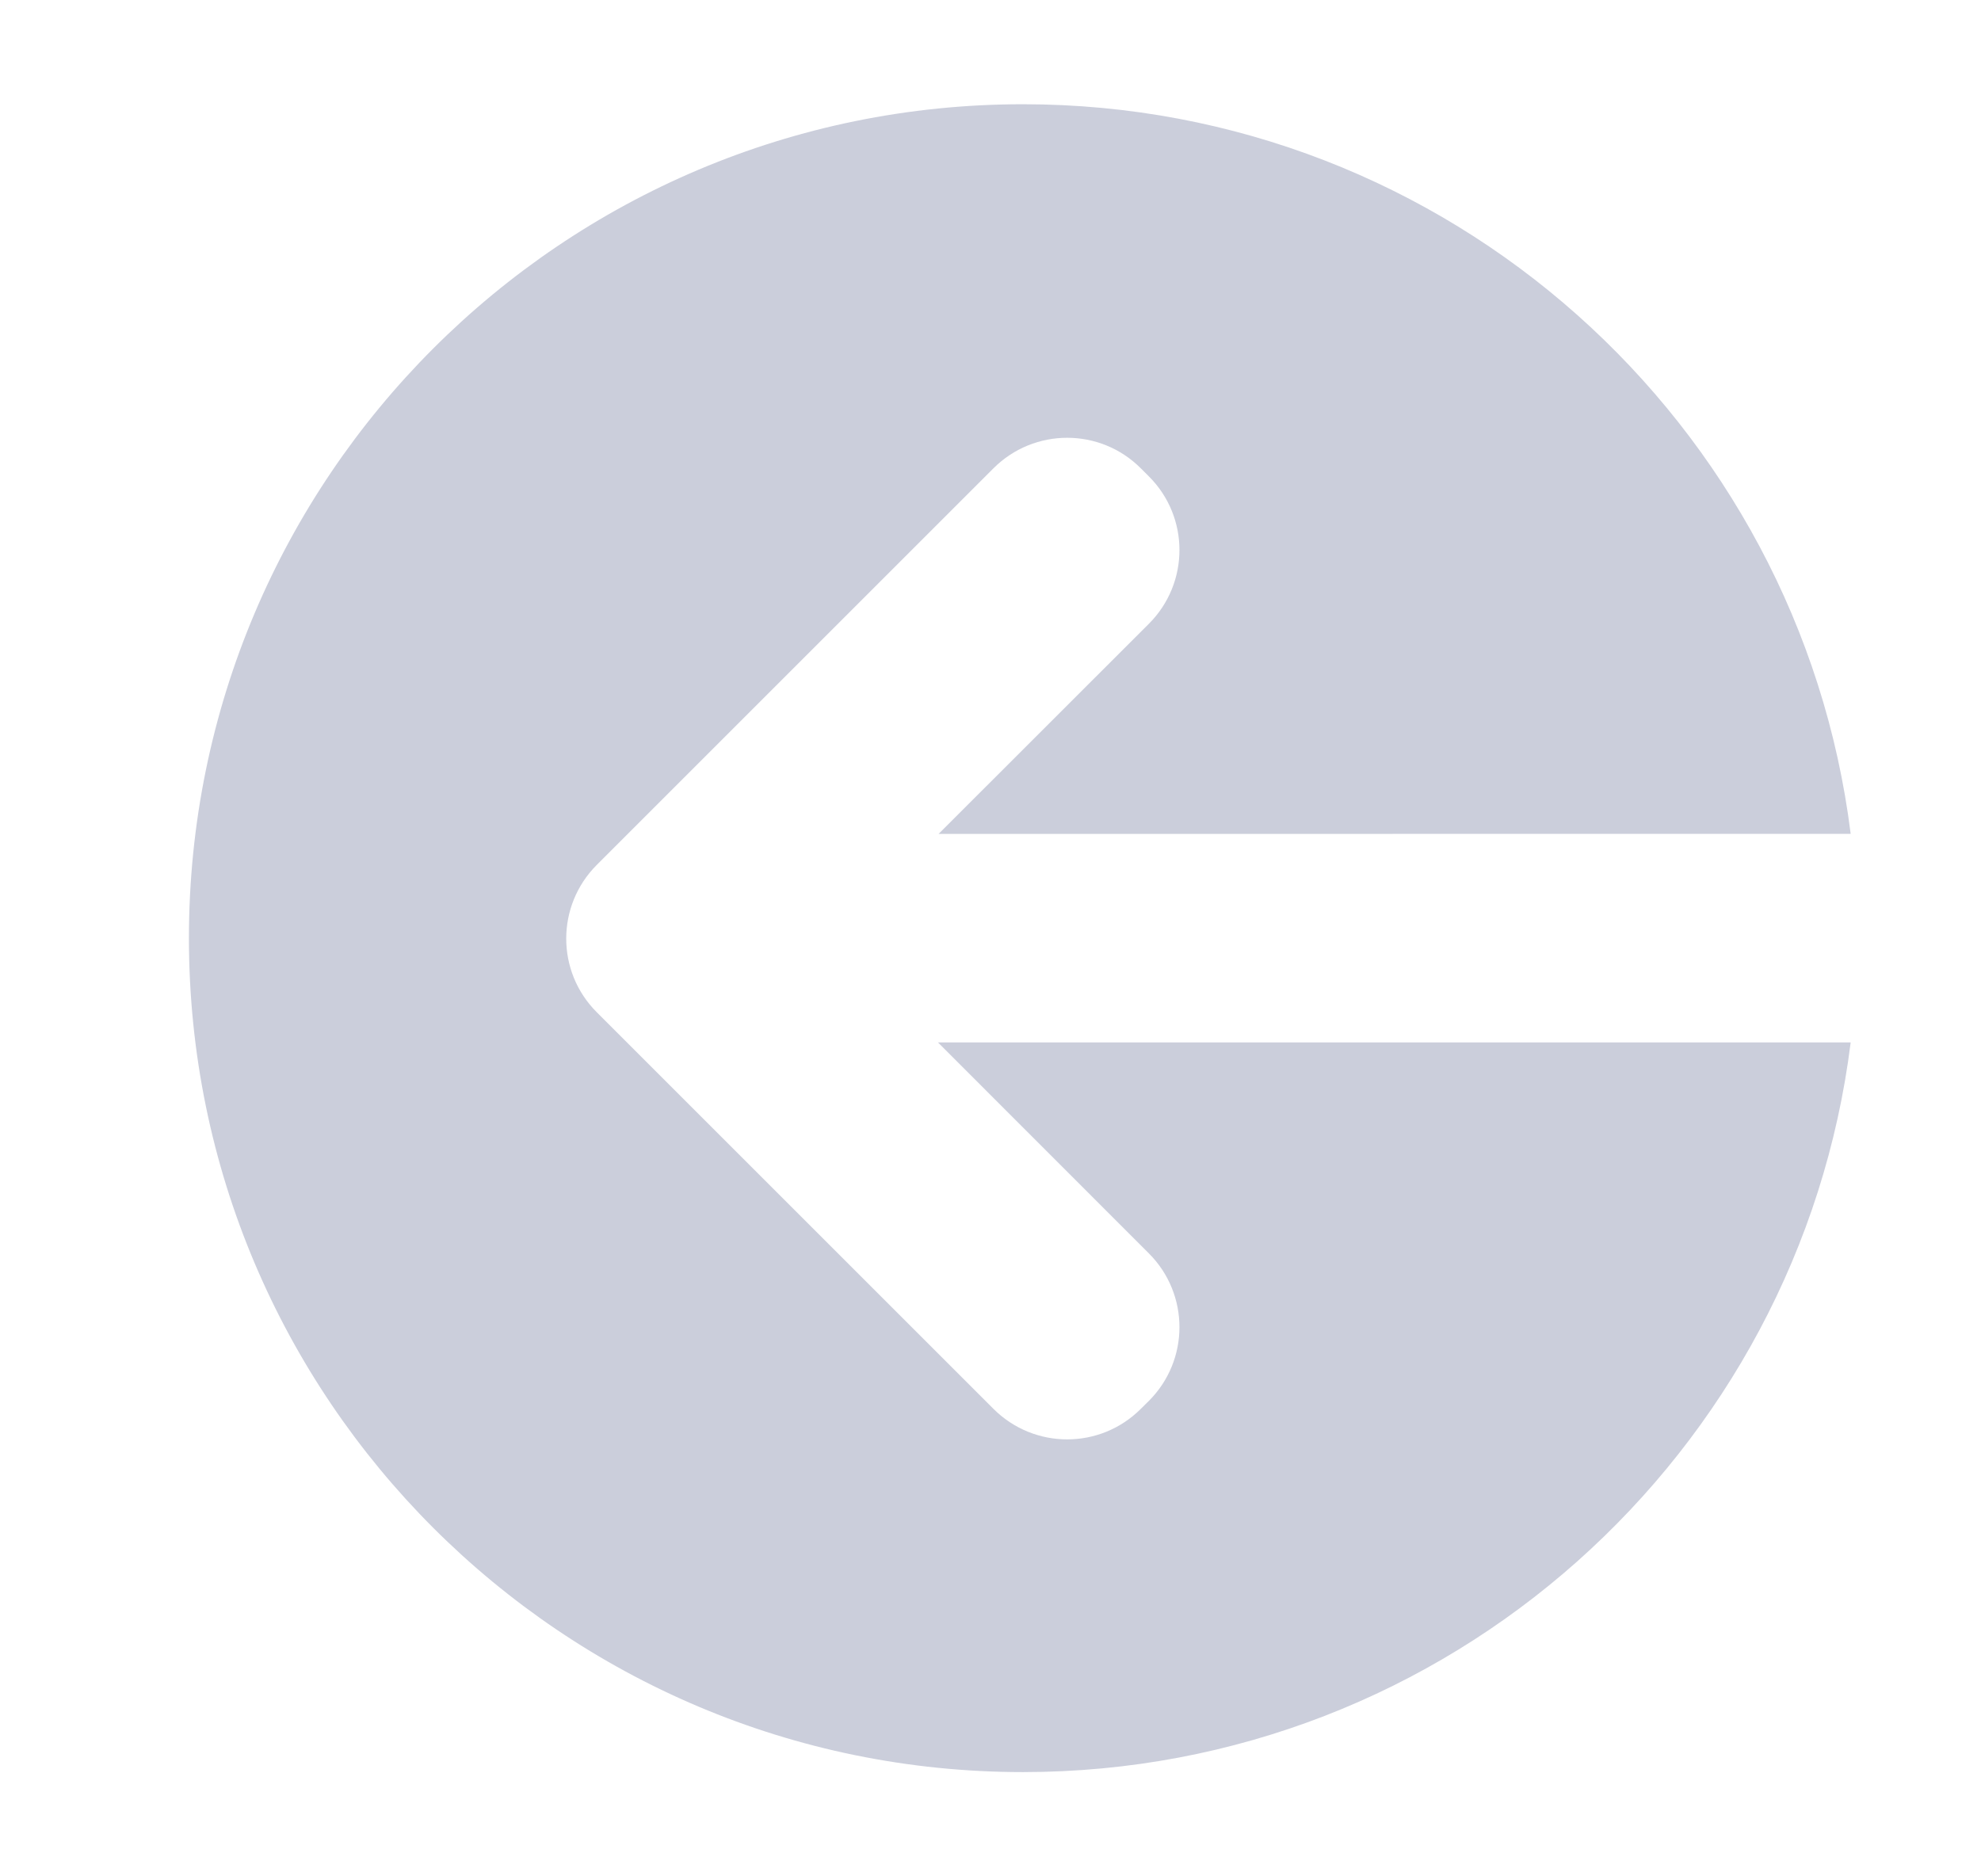 <?xml version="1.0" encoding="UTF-8"?>
<svg width="19px" height="18px" viewBox="0 0 19 18" version="1.1" xmlns="http://www.w3.org/2000/svg" xmlns:xlink="http://www.w3.org/1999/xlink">
    <title>B37193BB-475F-497F-B574-D6E159FBD077</title>
    <g id="Page-1" stroke="none" stroke-width="1" fill="none" fill-rule="evenodd">
        <g id="BC-Profile" transform="translate(-1191, -333)" fill="#CBCEDB" fill-rule="nonzero">
            <g id="Icon/Controls/Exit" transform="translate(1191.75, 333)">
                <path d="M9.062,1 C13.141,1 16.507,4.053 17,7.999 L8.252,8 L10.269,5.984 C10.66,5.593 10.66,4.96 10.269,4.57 L10.192,4.493 C9.802,4.102 9.169,4.102 8.778,4.493 L4.974,8.297 C4.583,8.688 4.583,9.321 4.974,9.711 L8.778,13.515 C9.169,13.906 9.802,13.906 10.192,13.515 L10.269,13.439 C10.66,13.048 10.66,12.415 10.269,12.024 L8.246,10 L17,10 C16.508,13.946 13.142,17 9.062,17 C4.644,17 1.062,13.418 1.062,9 C1.062,4.582 4.644,1 9.062,1 Z" id="Combined-Shape"></path>
            </g>
        </g>
    </g>
</svg>